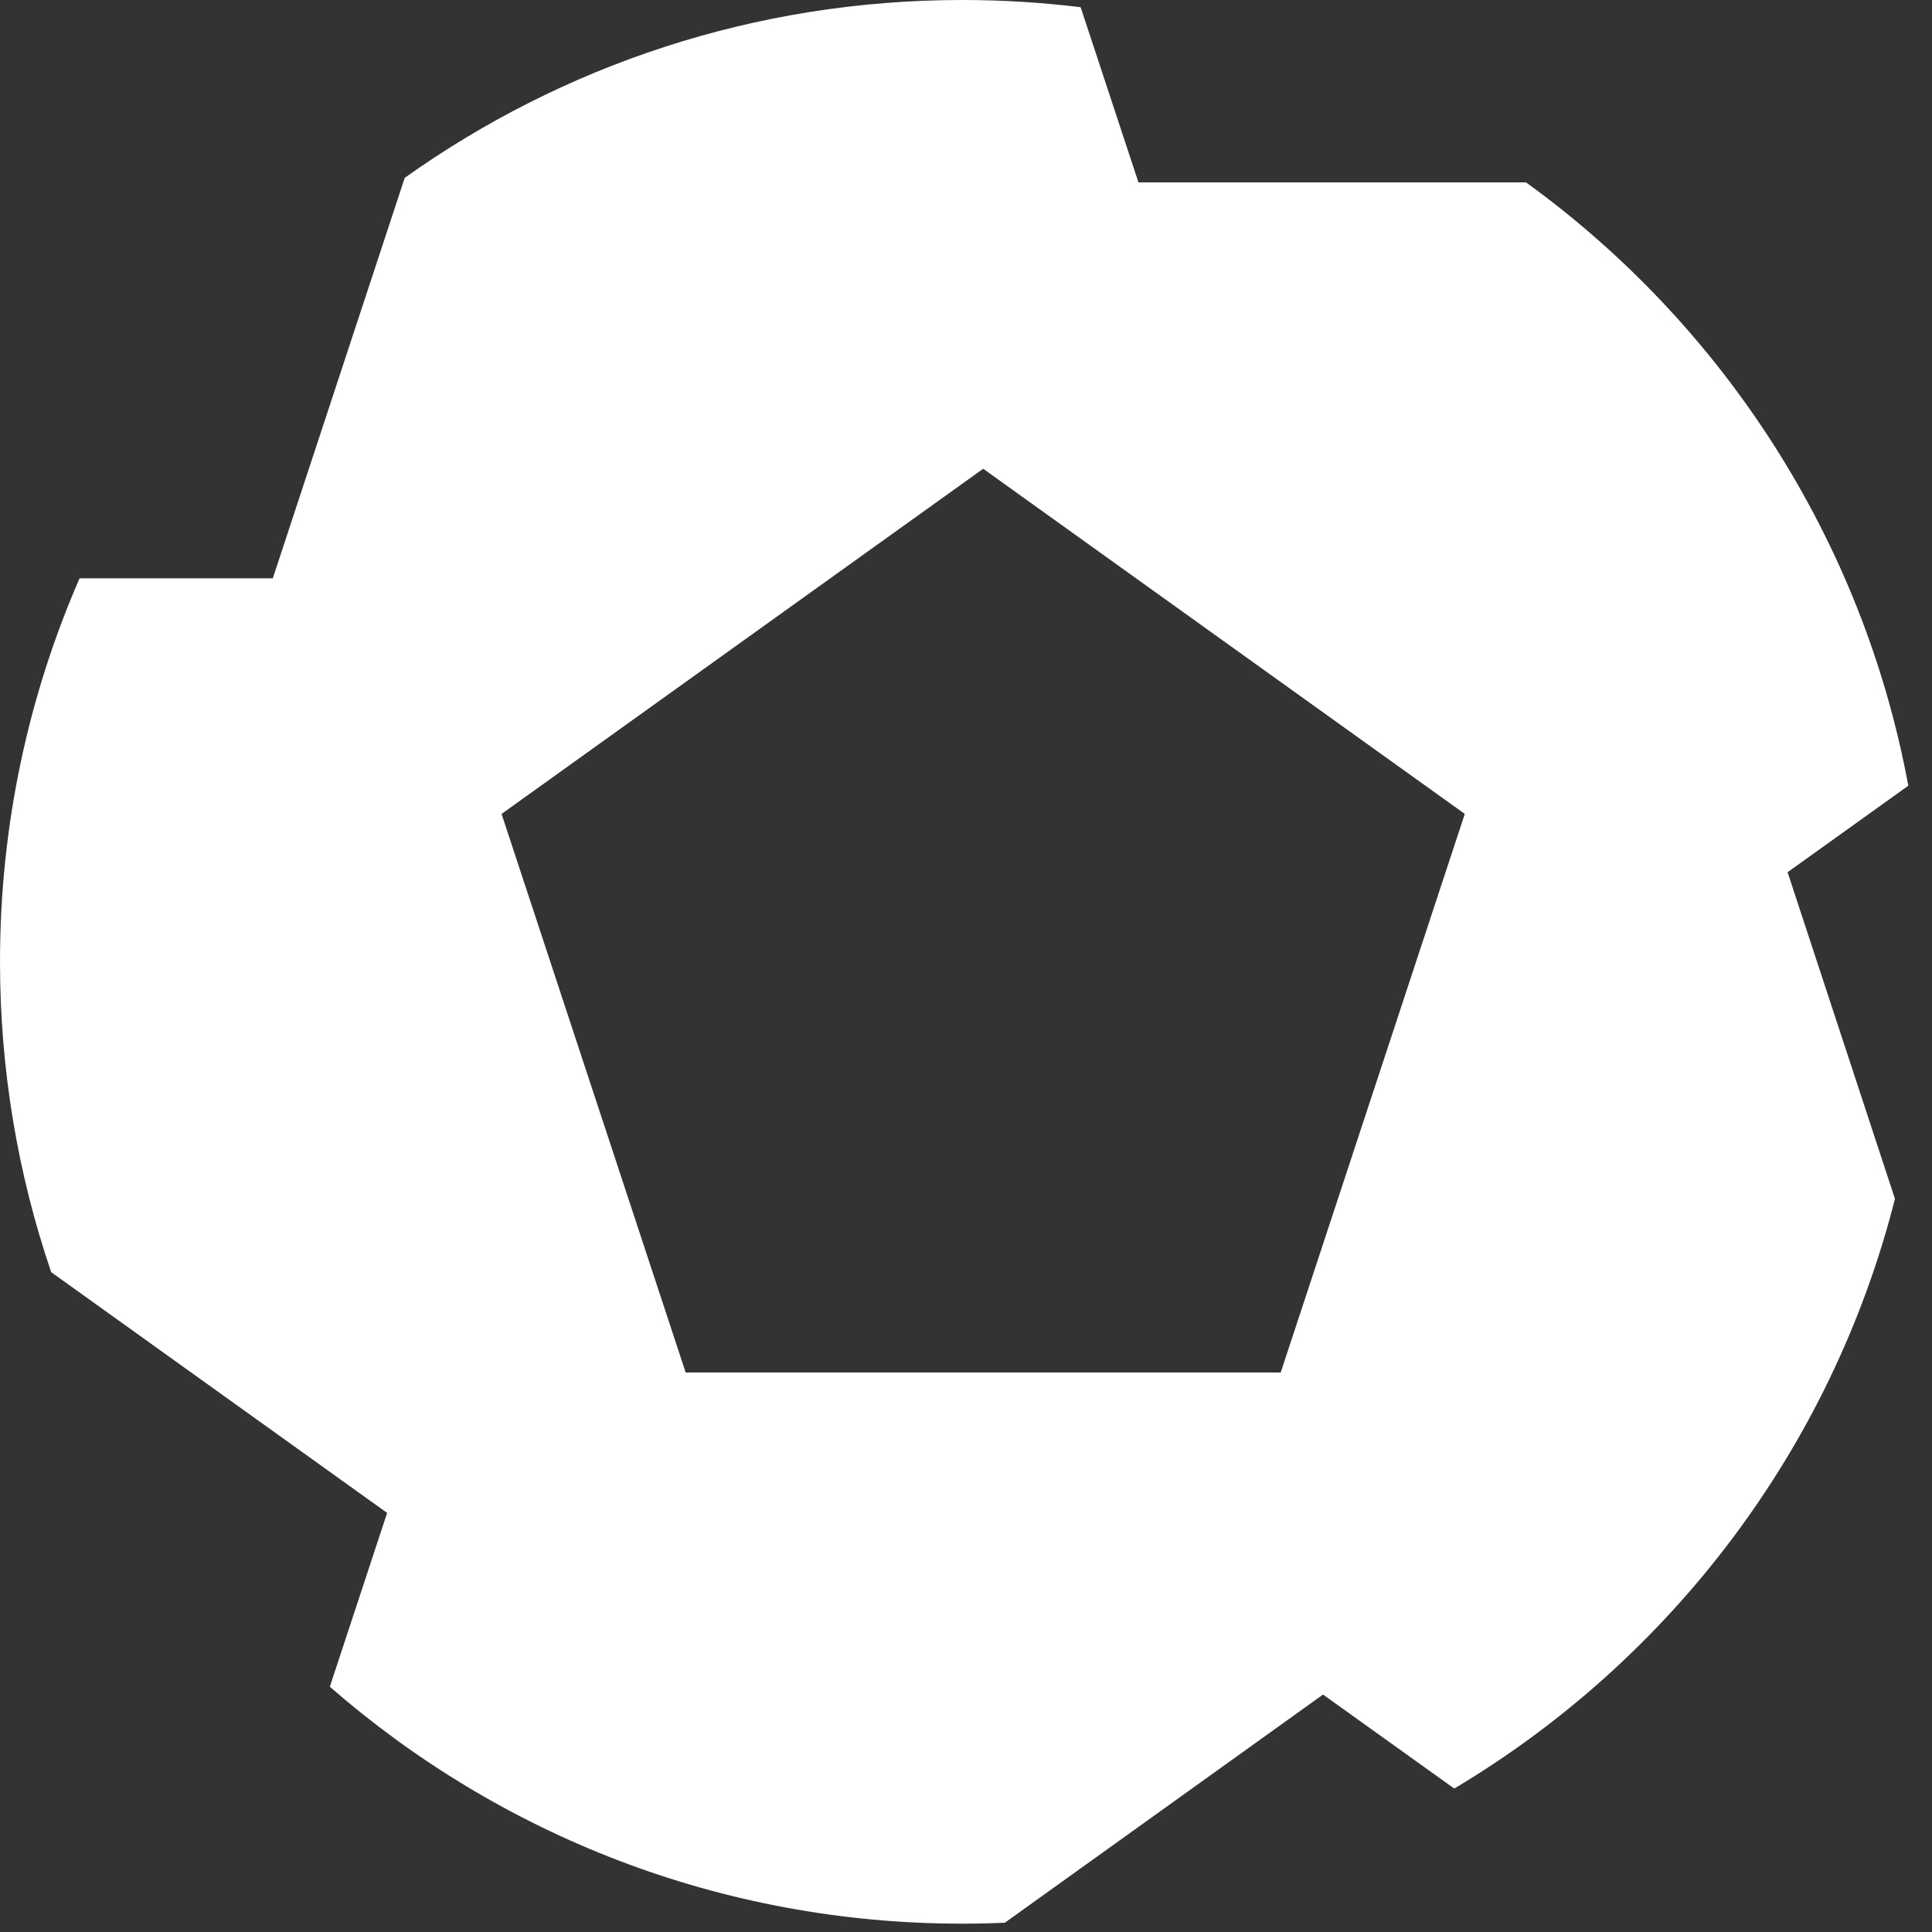<?xml version="1.0" encoding="UTF-8"?>
<svg width="64px" height="64px" viewBox="0 0 64 64" version="1.1" xmlns="http://www.w3.org/2000/svg" xmlns:xlink="http://www.w3.org/1999/xlink">
    <rect x="0" y="0" width="64" height="64" fill="#333333" stroke="none"/>
    <!-- Generator: Sketch 43.2 (39069) - http://www.bohemiancoding.com/sketch -->
    <title>spotters</title>
    <desc>Created with Sketch.</desc>
    <defs></defs>
    <g id="Page-1" stroke="none" stroke-width="1" fill="none" fill-rule="evenodd">
        <g id="spotters" fill-rule="nonzero" fill="#FFFFFF">
            <g id="spotters-white">
                <path d="M62.773,39.713 C60.673,47.994 55.33,54.983 48.174,59.248 L43.827,56.134 L33.286,63.693 C32.817,63.714 32.346,63.724 31.872,63.724 C23.855,63.724 16.528,60.763 10.926,55.875 L12.824,50.117 L1.696,42.142 C0.597,38.916 1.44328993e-15,35.458 1.44328993e-15,31.861 C1.44328993e-15,27.345 0.94,23.049 2.636,19.157 L9.037,19.157 L13.407,5.891 C18.617,2.182 24.99,5.44009282e-15 31.872,5.44009282e-15 C33.201,6.62014275e-05 34.512,0.081 35.798,0.239 L37.712,6.041 L50.551,6.041 C57.047,10.745 61.699,17.837 63.215,26.028 L59.216,28.893 L62.773,39.713 Z M32.569,15.528 L16.615,26.962 L22.714,45.466 L42.425,45.466 L48.523,26.962 L32.569,15.528 Z" id="Shape"></path>
            </g>
        </g>
    </g>
</svg>